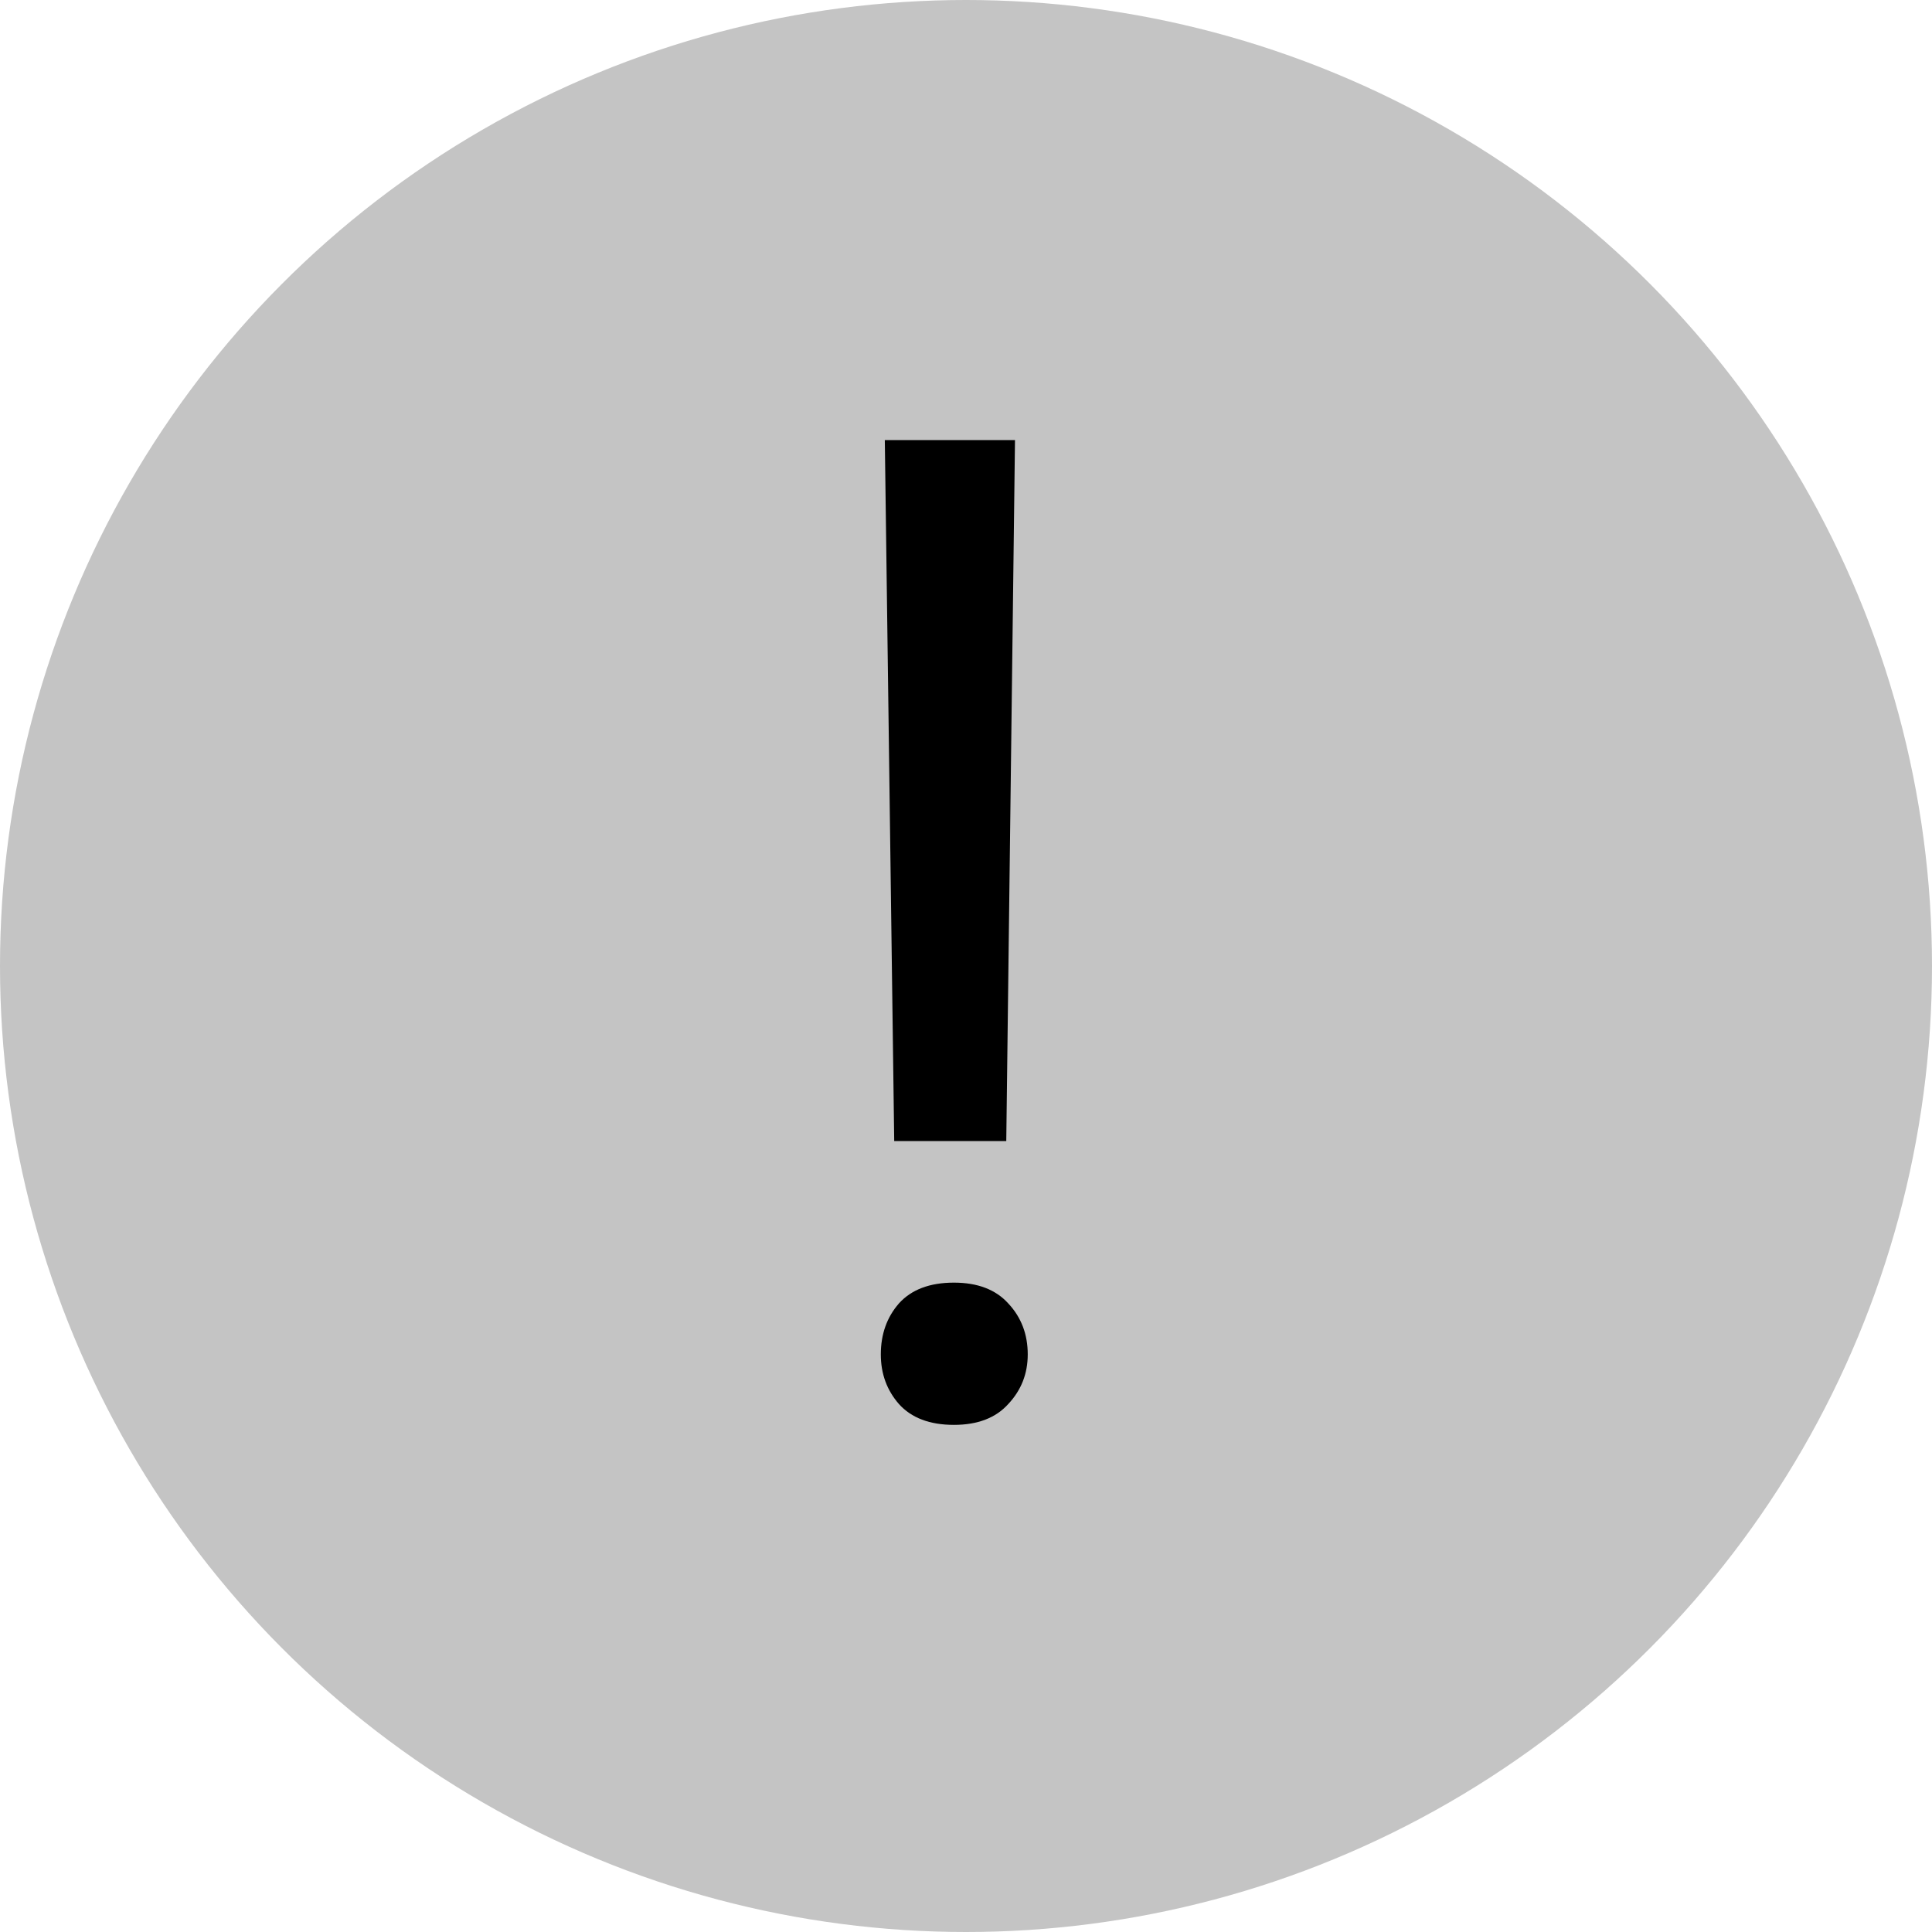 <svg width="45" height="45" viewBox="0 0 45 45" fill="none" xmlns="http://www.w3.org/2000/svg">
<circle cx="22.5" cy="22.5" r="22.5" fill="#C4C4C4"/>
<path d="M23.641 10.25L23.438 26.578H20.828L20.609 10.25H23.641ZM20.516 31.547C20.516 31.078 20.656 30.682 20.938 30.359C21.229 30.037 21.656 29.875 22.219 29.875C22.771 29.875 23.193 30.037 23.484 30.359C23.787 30.682 23.938 31.078 23.938 31.547C23.938 31.995 23.787 32.38 23.484 32.703C23.193 33.026 22.771 33.188 22.219 33.188C21.656 33.188 21.229 33.026 20.938 32.703C20.656 32.38 20.516 31.995 20.516 31.547Z" fill="black"/>
</svg>

